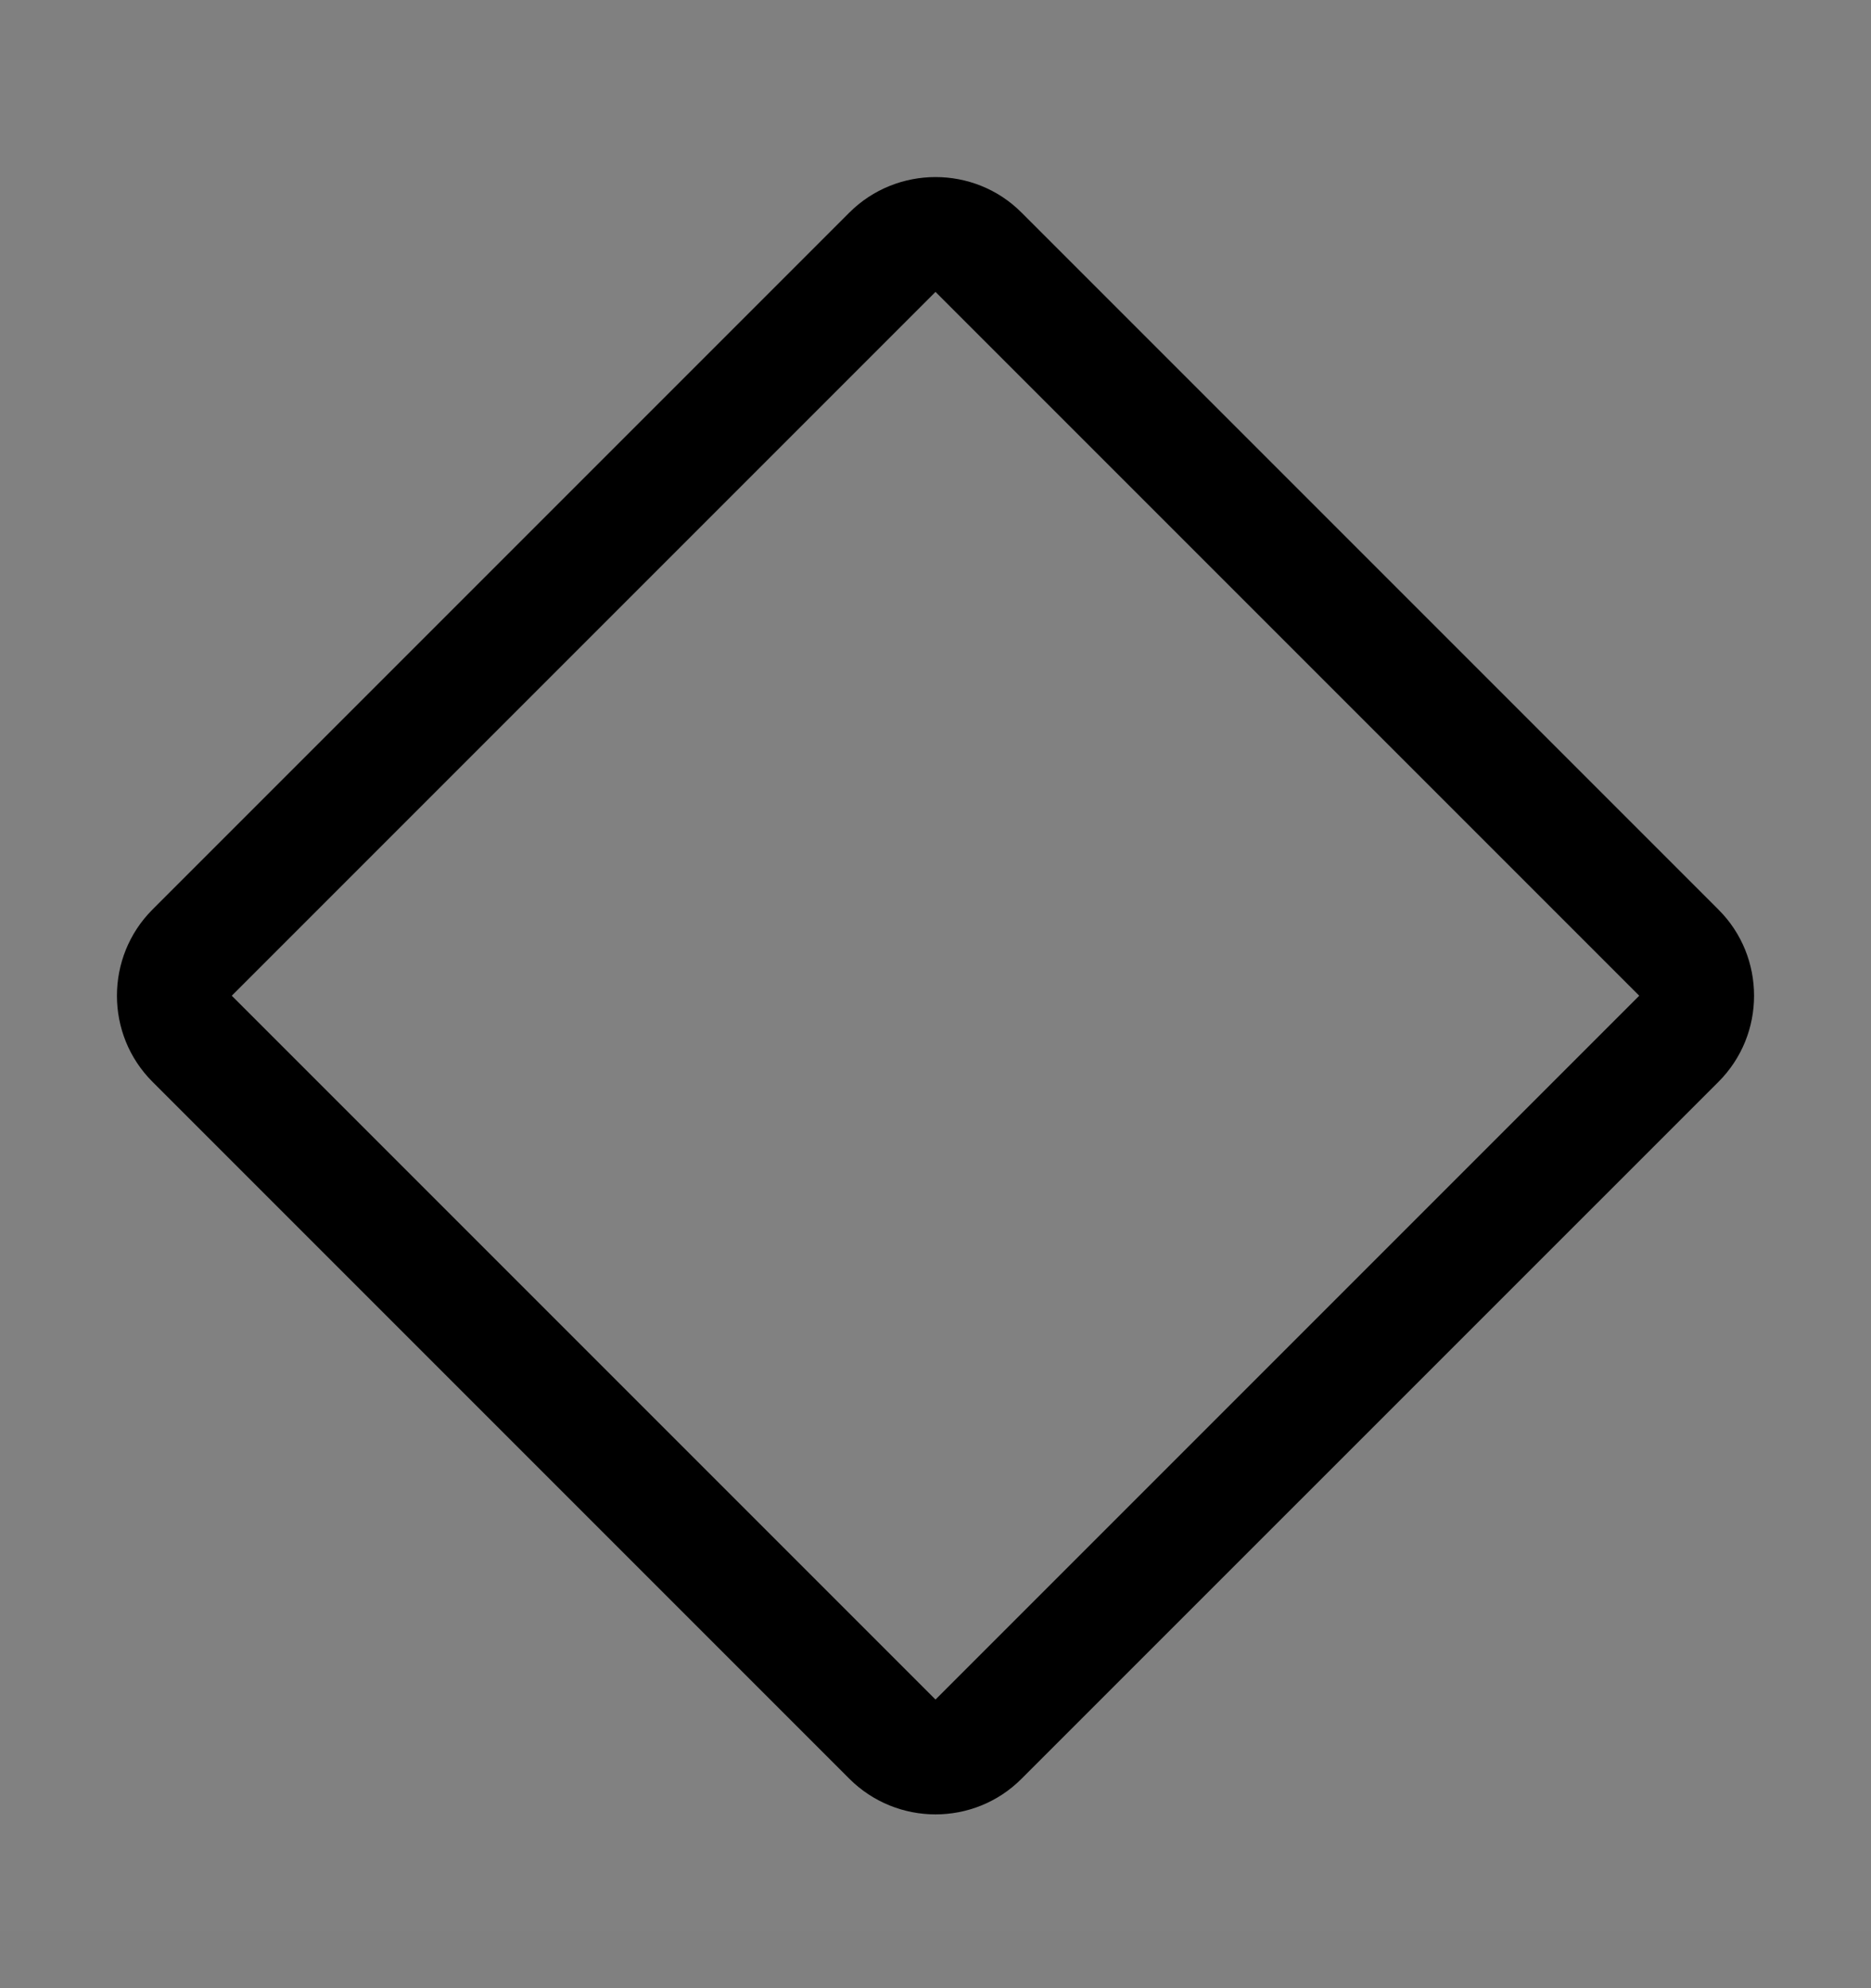 <svg viewBox="0 0 16 17" fill="none" xmlns="http://www.w3.org/2000/svg">
<rect x="0" y="0" width="16" height="17" fill="#808080" stroke="none"/>
<rect width="16" height="16" transform="translate(0 0.514)" fill="white" fill-opacity="0.01" style="mix-blend-mode:multiply"/>
<path d="M14.695 7.777L8.736 1.818C8.534 1.615 8.267 1.514 8 1.514C7.734 1.514 7.466 1.615 7.263 1.818L1.304 7.777C1.101 7.98 1 8.247 1 8.514C1 8.781 1.101 9.047 1.304 9.25L7.263 15.209C7.466 15.412 7.734 15.514 8 15.514C8.267 15.514 8.534 15.412 8.736 15.209L14.695 9.251C14.899 9.047 15 8.781 15 8.514C15 8.247 14.899 7.98 14.695 7.777ZM8 14.532L1.982 8.514L8 2.496L14.018 8.514L8 14.532Z" fill="currentColor"/>
</svg>
